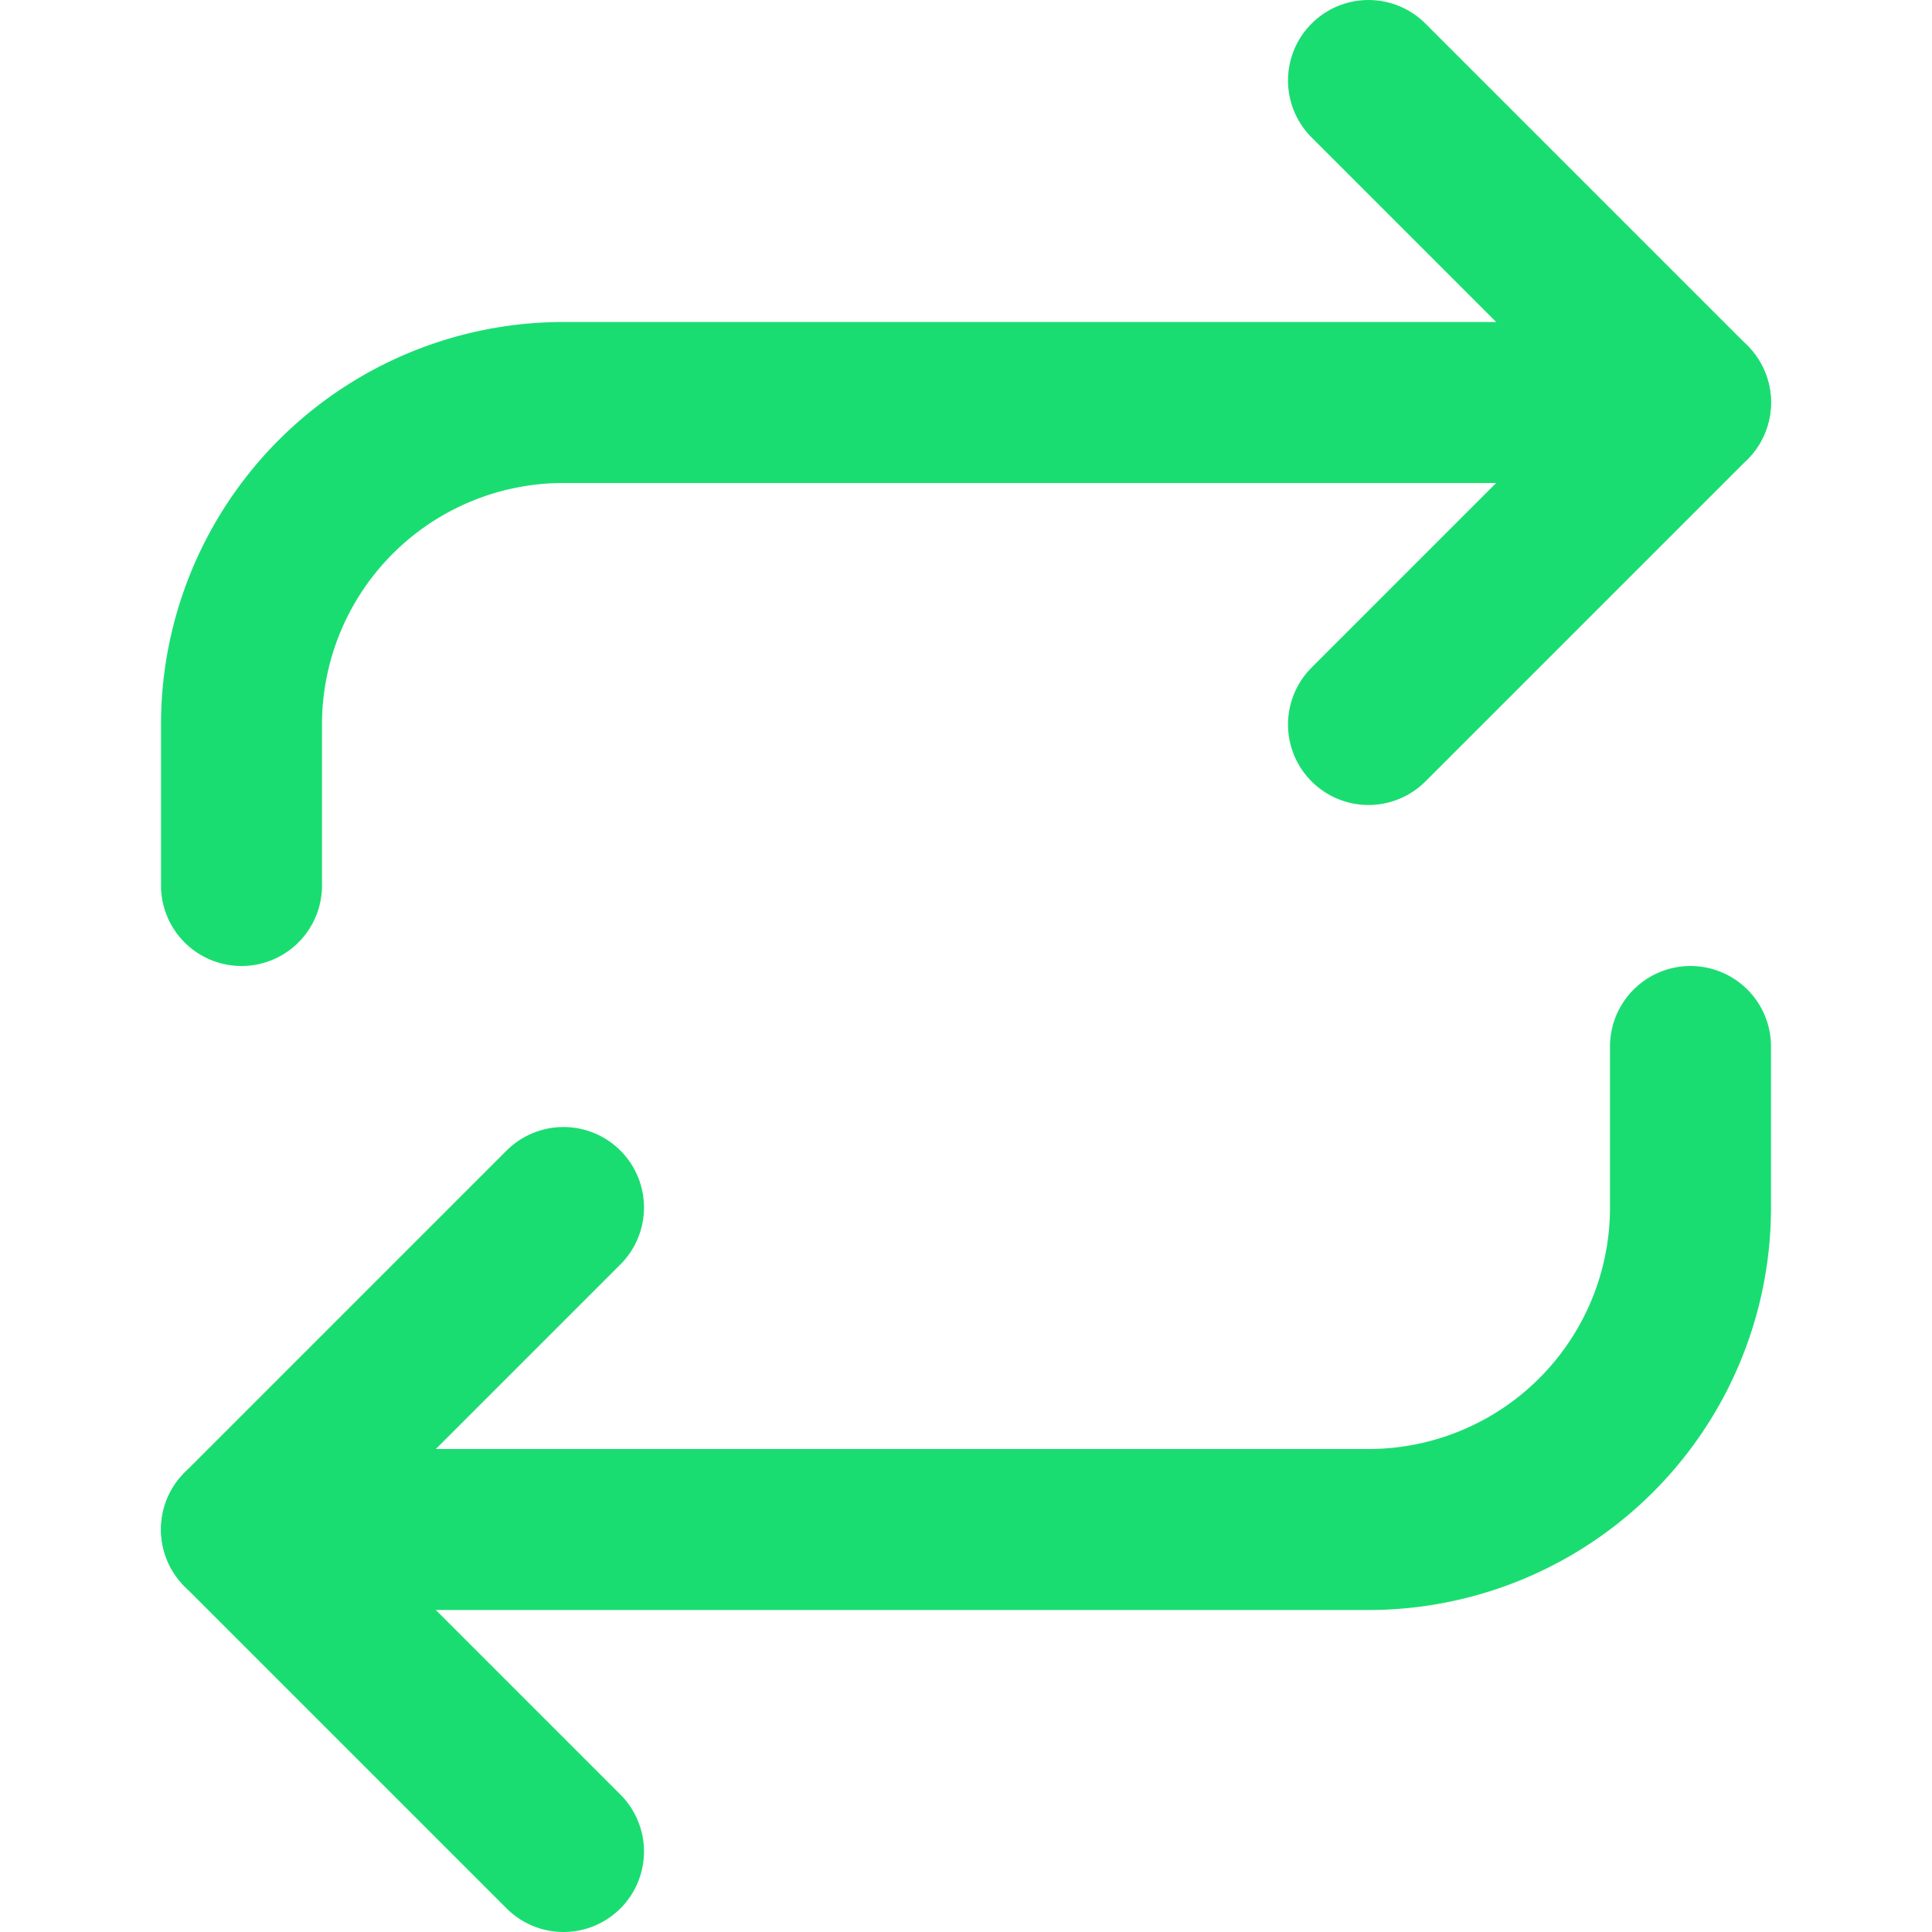<svg xmlns="http://www.w3.org/2000/svg" width="15px" height="15px" viewBox="0 0 24 24" fill="none" stroke="#1add72" stroke-width="2" stroke-linecap="round" stroke-linejoin="round" class="feather feather-repeat" data-v-0c808f15="" data-v-acfcb572=""><polyline points="17 1 21 5 17 9" data-v-0c808f15="" data-v-acfcb572=""/><path d="M3 11V9a4 4 0 0 1 4-4h14" data-v-0c808f15="" data-v-acfcb572=""/><polyline points="7 23 3 19 7 15" data-v-0c808f15="" data-v-acfcb572=""/><path d="M21 13v2a4 4 0 0 1-4 4H3" data-v-0c808f15="" data-v-acfcb572=""/></svg>
